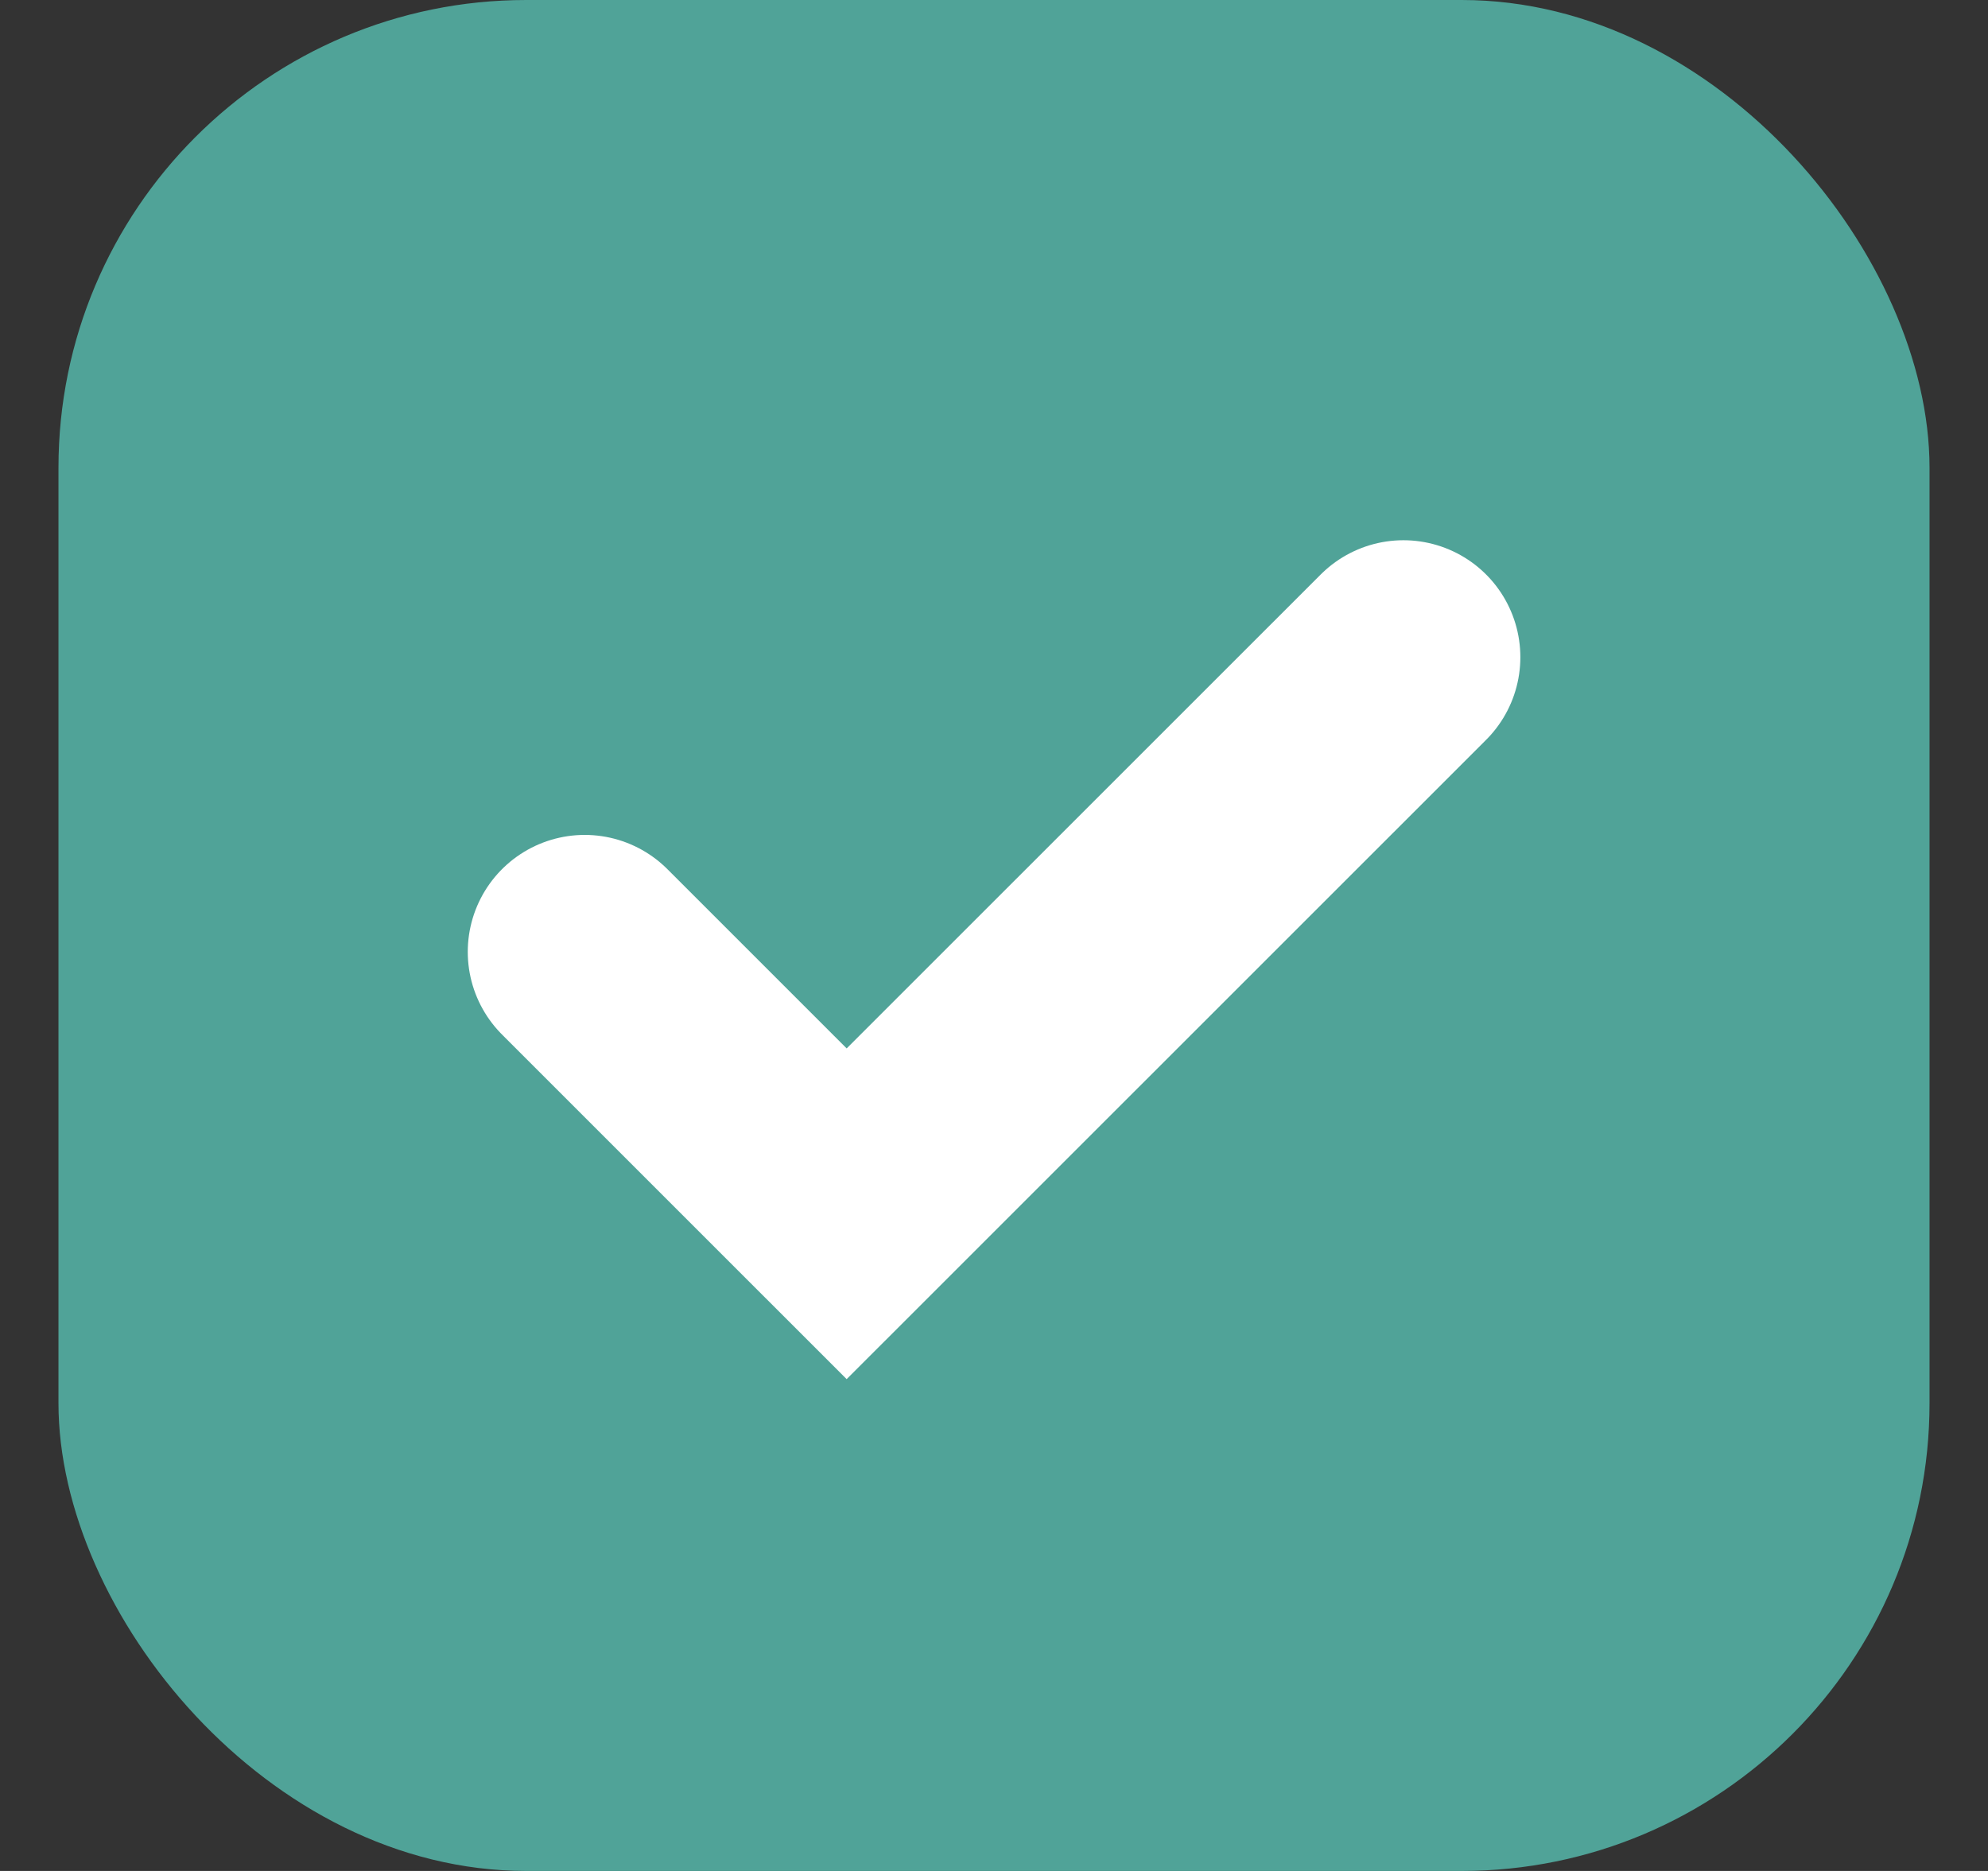 <svg width="17" height="16" viewBox="0 0 17 16" fill="none" xmlns="http://www.w3.org/2000/svg">
<rect x="0" y="0" width="17" height="16" fill="#333333" stroke="none"/>
<rect x="0.5" width="16" height="16" rx="4" fill="#50A398"/>
<path d="M5 8.14L7.24 10.38L12.001 5.62" stroke="white" stroke-width="2" stroke-linecap="round"/>
</svg>
